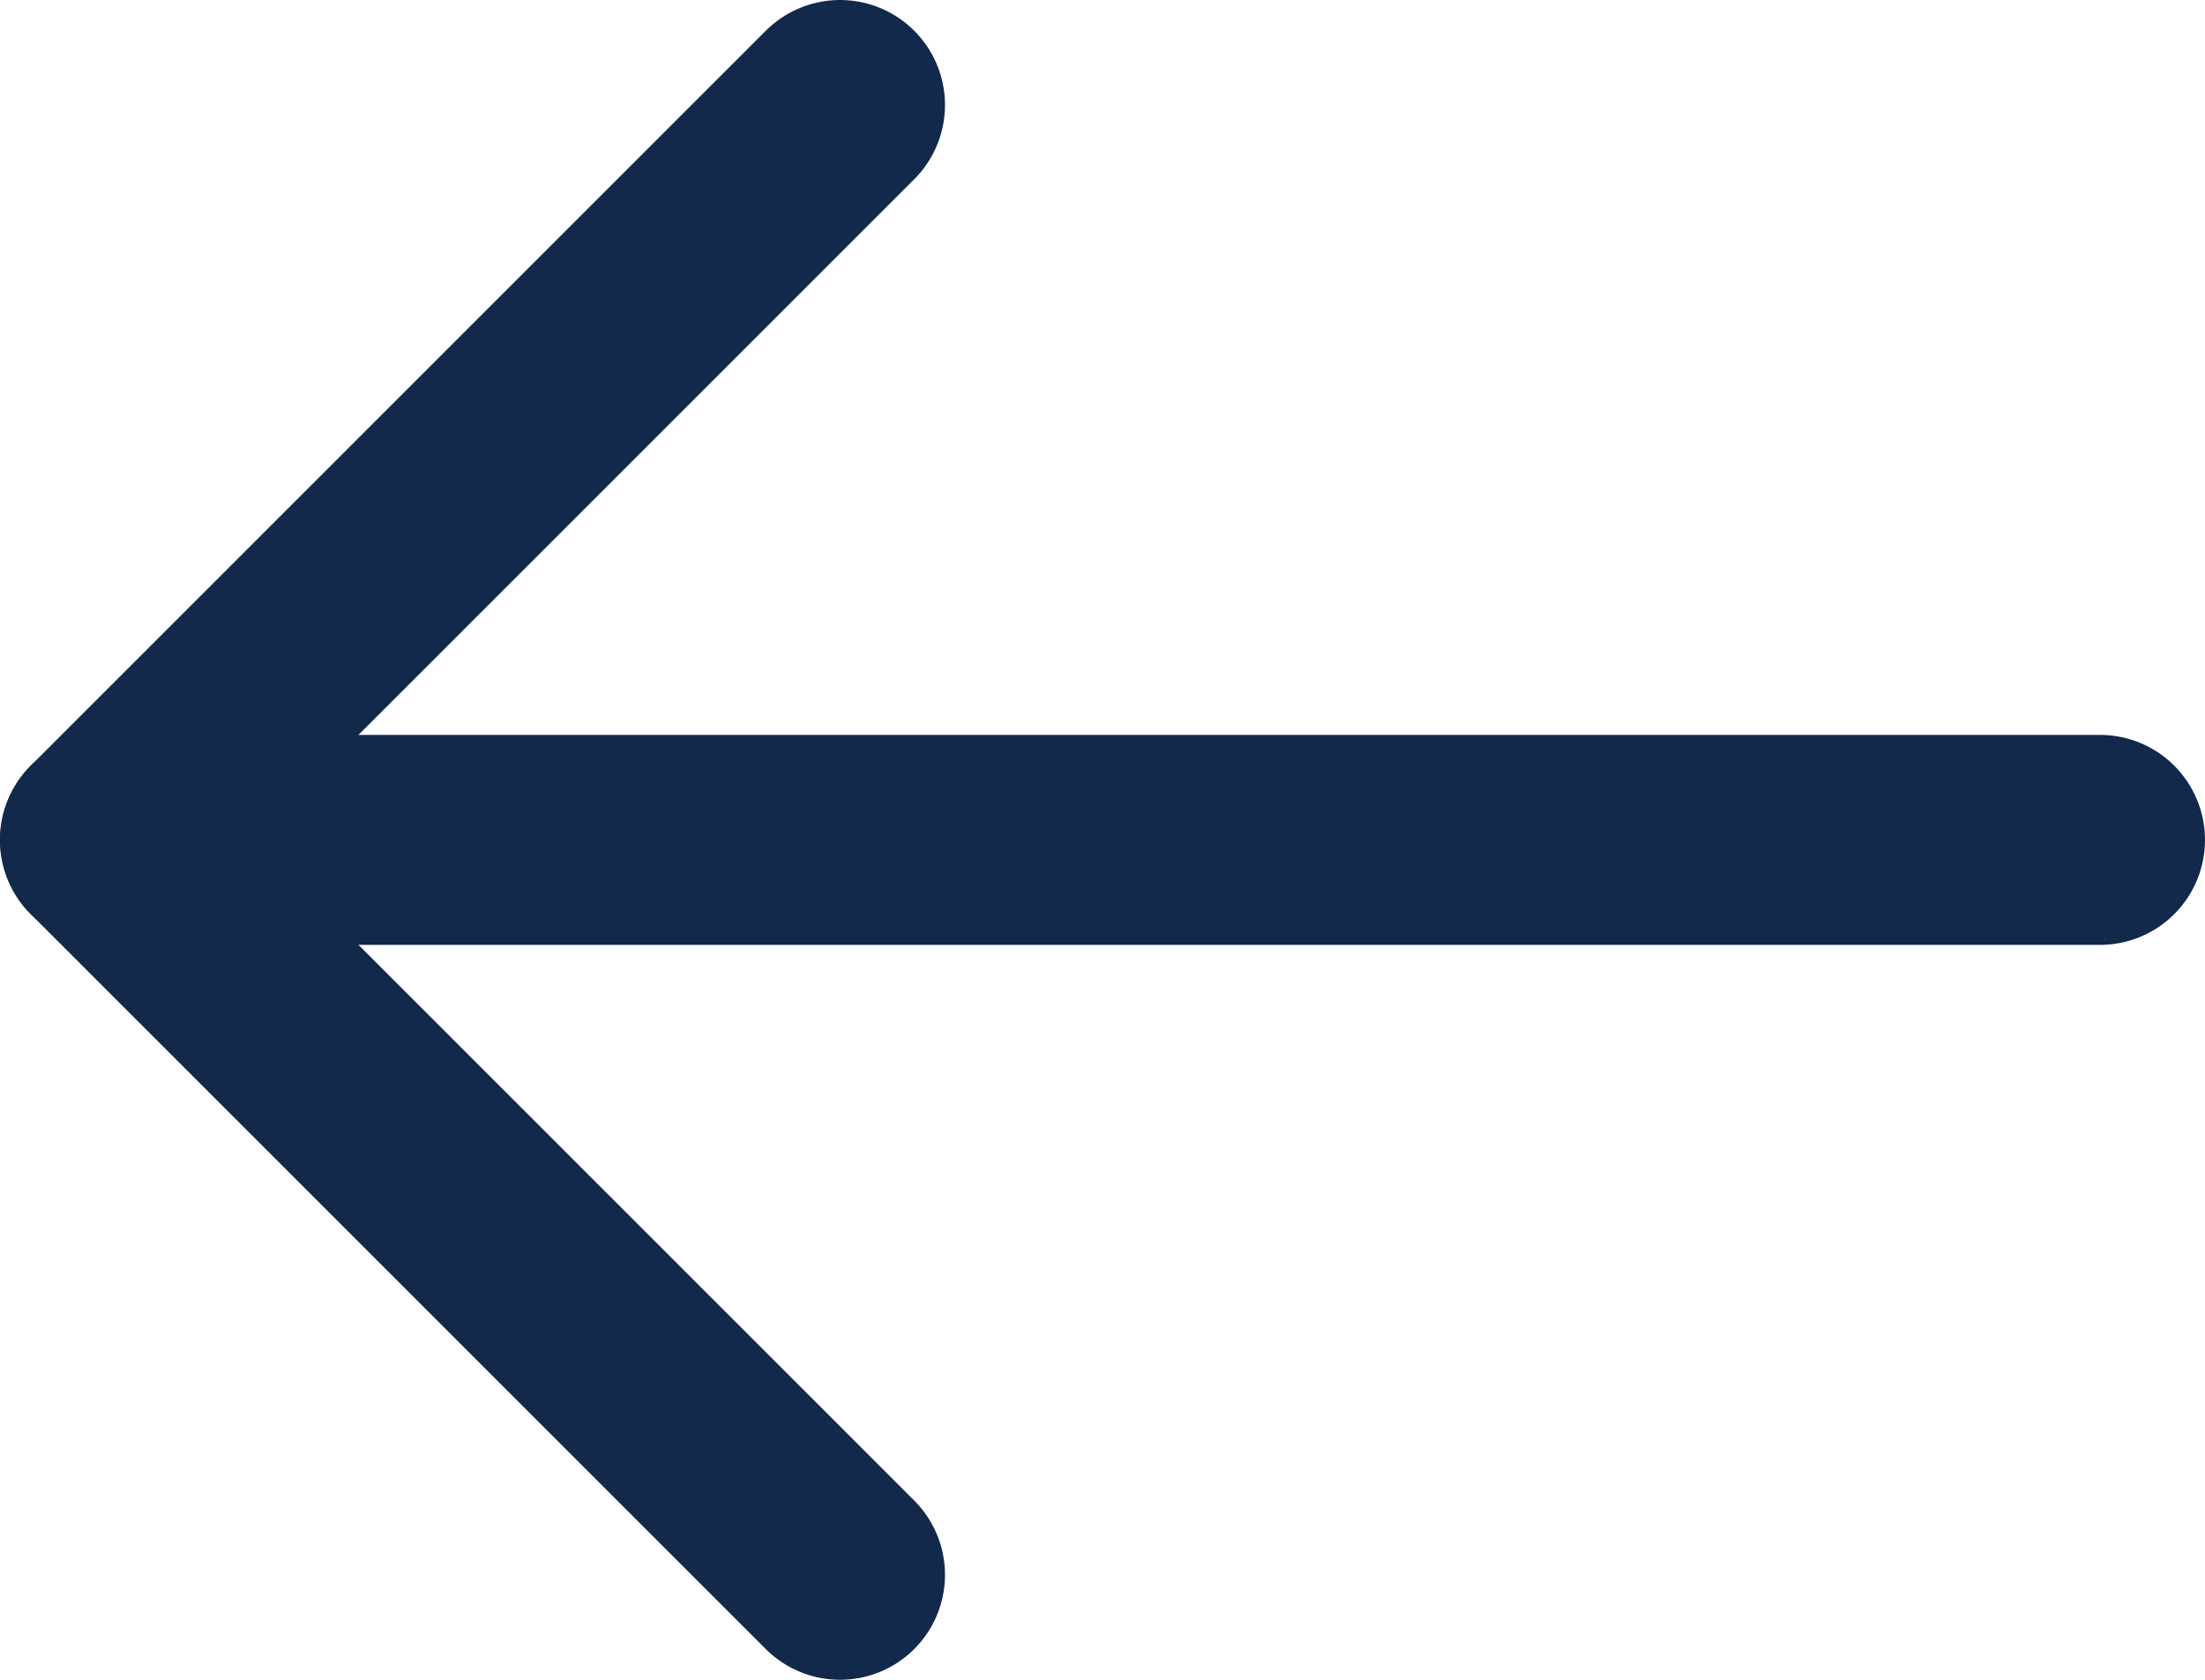 <svg width="21" height="16" viewBox="0 0 21 16" fill="none" xmlns="http://www.w3.org/2000/svg">
<path d="M20 8H1" stroke="#13294B" stroke-width="2" stroke-linecap="round" stroke-linejoin="round"/>
<path d="M8 15L1 8L8 1" stroke="#13294B" stroke-width="2" stroke-linecap="round" stroke-linejoin="round"/>
</svg>
